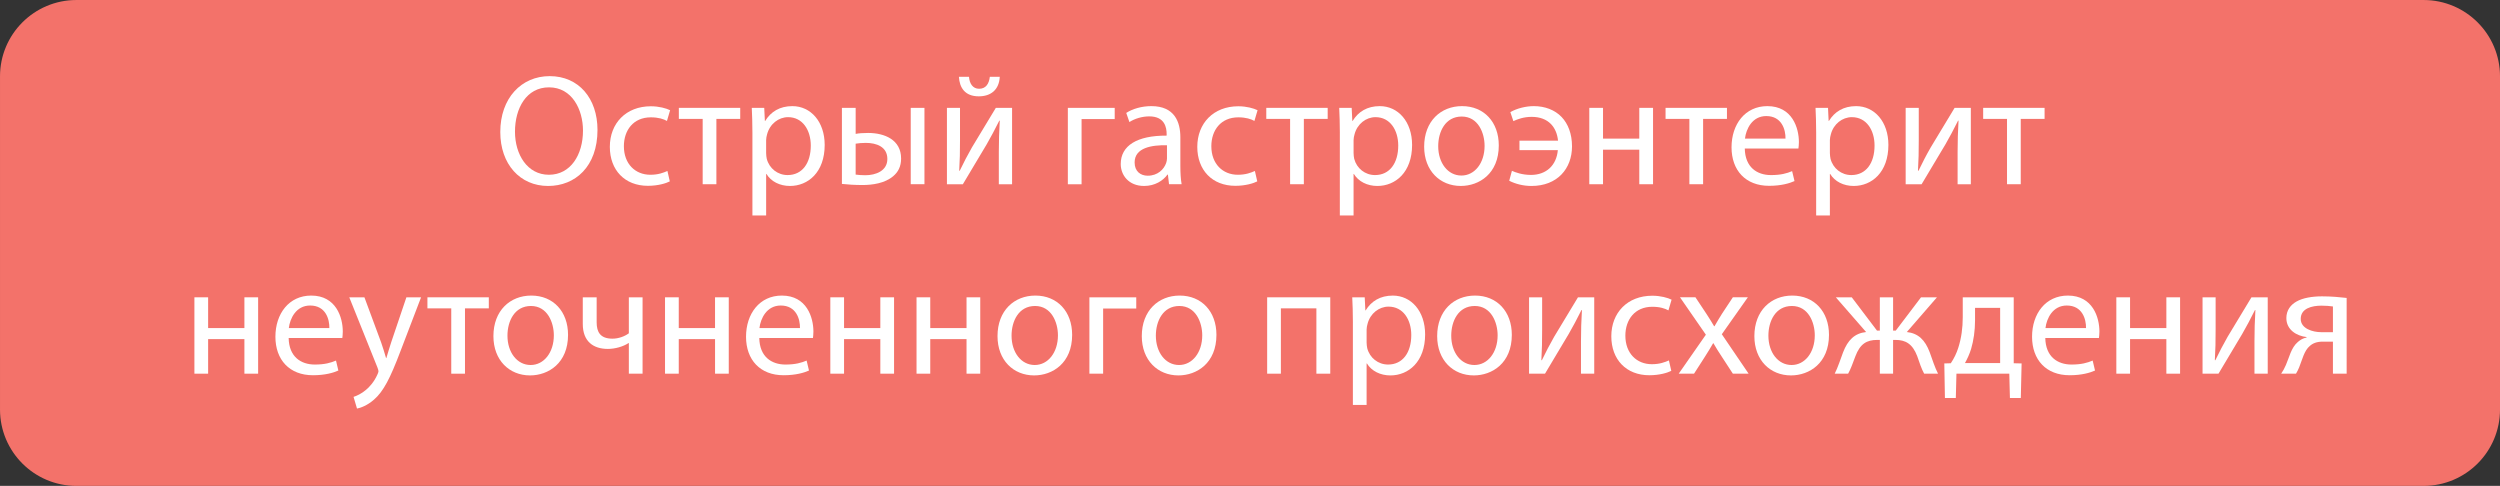<?xml version="1.0" encoding="utf-8"?>
<!-- Generator: Adobe Illustrator 16.0.3, SVG Export Plug-In . SVG Version: 6.00 Build 0)  -->
<!DOCTYPE svg PUBLIC "-//W3C//DTD SVG 1.1//EN" "http://www.w3.org/Graphics/SVG/1.1/DTD/svg11.dtd">
<svg version="1.1" id="Layer_1" xmlns="http://www.w3.org/2000/svg" xmlns:xlink="http://www.w3.org/1999/xlink" x="0px" y="0px"
	 width="257.258px" height="50px" viewBox="-67.665 46.125 257.258 50" enable-background="new -67.665 46.125 257.258 50"
	 xml:space="preserve">
<rect x="-67.665" y="46.125" width="257.258" height="50" fill="#333333" stroke="none"/>
<g>
	<path fill="#F3726A" d="M117.014,1754.814c-0.445,0-0.885-0.037-1.313-0.111l1.313,3.104l1.315-3.104
		C117.898,1754.777,117.459,1754.814,117.014,1754.814z"/>
	<path fill="#F3726A" d="M134.908,1758.674c-1.596,0-2.895,1.297-2.895,2.893c0,1.598,1.299,2.896,2.895,2.896
		s2.895-1.299,2.895-2.896C137.803,1759.971,136.504,1758.674,134.908,1758.674z M134.908,1762.531
		c-0.533,0-0.965-0.434-0.965-0.965c0-0.533,0.432-0.965,0.965-0.965s0.965,0.432,0.965,0.965
		C135.873,1762.099,135.441,1762.531,134.908,1762.531z"/>
	<path fill="#F3726A" d="M123.268,1725.057c-13.808,0-25,11.191-25,25c0,13.807,11.192,25,25,25c13.809,0,25-11.193,25-25
		C148.268,1736.248,137.074,1725.057,123.268,1725.057z M134.908,1766.392c-2.66,0-4.824-2.163-4.824-4.823
		c0-2.328,1.66-4.277,3.859-4.729v-2.282c0-1.985-1.615-3.601-3.604-3.601c-1.984,0-3.604,1.613-3.604,3.601v6.616
		c0,2.947-2.396,5.345-5.346,5.345c-2.947,0-5.346-2.396-5.346-5.345v-0.696l-2.813-6.642c-0.313-0.174-0.619-0.371-0.91-0.592
		c-1.362-1.025-2.329-2.438-2.799-4.076l-2.562-8.96c-0.362-1.274-0.112-2.61,0.685-3.666c0.797-1.058,2.014-1.663,3.336-1.663
		h0.562v-0.321c0-0.532,0.433-0.965,0.965-0.965c0.533,0,0.966,0.433,0.966,0.965v2.571c0,0.533-0.433,0.965-0.966,0.965
		c-0.532,0-0.965-0.432-0.965-0.965v-0.321h-0.562c-0.711,0-1.366,0.327-1.797,0.896c-0.43,0.566-0.563,1.29-0.367,1.975
		l2.562,8.961c0.716,2.5,3.029,4.246,5.632,4.246c2.6,0,4.916-1.746,5.631-4.246l2.562-8.962c0.194-0.685,0.062-1.405-0.368-1.974
		c-0.429-0.569-1.083-0.896-1.797-0.896h-0.561v0.321c0,0.533-0.434,0.965-0.965,0.965c-0.533,0-0.966-0.432-0.966-0.965v-2.571
		c0-0.532,0.433-0.965,0.966-0.965c0.531,0,0.965,0.433,0.965,0.965v0.321h0.561c1.322,0,2.54,0.605,3.337,1.663
		c0.798,1.056,1.046,2.392,0.685,3.666l-2.562,8.96c-0.47,1.641-1.438,3.051-2.799,4.076c-0.291,0.221-0.597,0.418-0.909,0.592
		l-2.813,6.642v0.696c0,1.884,1.531,3.416,3.416,3.416s3.418-1.532,3.418-3.416v-6.616c0-3.049,2.479-5.528,5.528-5.528
		c3.052,0,5.531,2.479,5.531,5.528v2.282c2.198,0.449,3.856,2.398,3.856,4.729C139.73,1764.229,137.566,1766.392,134.908,1766.392z"
		/>
</g>
<g>
	<path fill="#F3726A" d="M117.014,1754.814c-0.445,0-0.885-0.037-1.313-0.111l1.313,3.104l1.315-3.104
		C117.898,1754.777,117.459,1754.814,117.014,1754.814z"/>
	<path fill="#F3726A" d="M134.908,1758.674c-1.596,0-2.895,1.297-2.895,2.893c0,1.598,1.299,2.896,2.895,2.896
		s2.895-1.299,2.895-2.896C137.803,1759.971,136.504,1758.674,134.908,1758.674z M134.908,1762.531
		c-0.533,0-0.965-0.434-0.965-0.965c0-0.533,0.432-0.965,0.965-0.965s0.965,0.432,0.965,0.965
		C135.873,1762.099,135.441,1762.531,134.908,1762.531z"/>
	<path fill="#F3726A" d="M123.268,1725.057c-13.808,0-25,11.191-25,25c0,13.807,11.192,25,25,25c13.809,0,25-11.193,25-25
		C148.268,1736.248,137.074,1725.057,123.268,1725.057z M134.908,1766.392c-2.66,0-4.824-2.163-4.824-4.823
		c0-2.328,1.66-4.277,3.859-4.729v-2.282c0-1.985-1.615-3.601-3.604-3.601c-1.984,0-3.604,1.613-3.604,3.601v6.616
		c0,2.947-2.396,5.345-5.346,5.345c-2.947,0-5.346-2.396-5.346-5.345v-0.696l-2.813-6.642c-0.313-0.174-0.619-0.371-0.91-0.592
		c-1.362-1.025-2.329-2.438-2.799-4.076l-2.562-8.96c-0.362-1.274-0.112-2.61,0.685-3.666c0.797-1.058,2.014-1.663,3.336-1.663
		h0.562v-0.321c0-0.532,0.433-0.965,0.965-0.965c0.533,0,0.966,0.433,0.966,0.965v2.571c0,0.533-0.433,0.965-0.966,0.965
		c-0.532,0-0.965-0.432-0.965-0.965v-0.321h-0.562c-0.711,0-1.366,0.327-1.797,0.896c-0.43,0.566-0.563,1.29-0.367,1.975
		l2.562,8.961c0.716,2.5,3.029,4.246,5.632,4.246c2.6,0,4.916-1.746,5.631-4.246l2.562-8.962c0.194-0.685,0.062-1.405-0.368-1.974
		c-0.429-0.569-1.083-0.896-1.797-0.896h-0.561v0.321c0,0.533-0.434,0.965-0.965,0.965c-0.533,0-0.966-0.432-0.966-0.965v-2.571
		c0-0.532,0.433-0.965,0.966-0.965c0.531,0,0.965,0.433,0.965,0.965v0.321h0.561c1.322,0,2.54,0.605,3.337,1.663
		c0.798,1.056,1.046,2.392,0.685,3.666l-2.562,8.96c-0.47,1.641-1.438,3.051-2.799,4.076c-0.291,0.221-0.597,0.418-0.909,0.592
		l-2.813,6.642v0.696c0,1.884,1.531,3.416,3.416,3.416s3.418-1.532,3.418-3.416v-6.616c0-3.049,2.479-5.528,5.528-5.528
		c3.052,0,5.531,2.479,5.531,5.528v2.282c2.198,0.449,3.856,2.398,3.856,4.729C139.73,1764.229,137.566,1766.392,134.908,1766.392z"
		/>
</g>
<g>
	<g>
		<path fill="#F3726A" d="M189.594,88.262c0,4.345-3.52,7.863-7.864,7.863H-59.802c-4.342,0-7.862-3.519-7.862-7.863V53.987
			c0-4.343,3.52-7.861,7.862-7.861h241.532c4.345,0,7.864,3.518,7.864,7.861V88.262z"/>
	</g>
	<g>
		<g>
			<path fill="#FFFFFF" d="M-6.181,59.497c0,3.767-2.29,5.764-5.083,5.764c-2.89,0-4.92-2.24-4.92-5.553
				c0-3.475,2.16-5.749,5.083-5.749C-8.113,53.959-6.181,56.25-6.181,59.497z M-14.672,59.676c0,2.338,1.265,4.432,3.491,4.432
				c2.241,0,3.507-2.062,3.507-4.546c0-2.176-1.136-4.449-3.492-4.449C-13.504,55.113-14.672,57.272-14.672,59.676z"/>
			<path fill="#FFFFFF" d="M1.26,64.79c-0.374,0.195-1.201,0.456-2.257,0.456c-2.371,0-3.914-1.609-3.914-4.011
				c0-2.418,1.657-4.174,4.222-4.174c0.845,0,1.591,0.211,1.981,0.407l-0.325,1.103c-0.341-0.195-0.876-0.372-1.656-0.372
				c-1.803,0-2.776,1.331-2.776,2.97c0,1.818,1.169,2.939,2.728,2.939c0.812,0,1.348-0.211,1.753-0.39L1.26,64.79z"/>
			<path fill="#FFFFFF" d="M8.506,57.224v1.136H6.054v6.722H4.642v-6.722H2.19v-1.136H8.506z"/>
			<path fill="#FFFFFF" d="M9.761,59.789c0-1.007-0.032-1.818-0.065-2.565h1.282l0.065,1.347h0.032
				c0.585-0.958,1.51-1.525,2.794-1.525c1.899,0,3.329,1.607,3.329,3.993c0,2.826-1.72,4.222-3.573,4.222
				c-1.04,0-1.948-0.455-2.419-1.235h-0.032v4.271H9.761V59.789z M11.173,61.883c0,0.211,0.032,0.407,0.064,0.585
				c0.26,0.991,1.122,1.672,2.144,1.672c1.511,0,2.387-1.233,2.387-3.036c0-1.575-0.829-2.923-2.338-2.923
				c-0.975,0-1.883,0.699-2.16,1.77c-0.048,0.178-0.097,0.39-0.097,0.585V61.883z"/>
			<path fill="#FFFFFF" d="M20.385,57.224v2.679c0.308-0.064,0.762-0.097,1.282-0.097c1.69,0,3.394,0.698,3.394,2.63
				c0,0.828-0.309,1.397-0.812,1.818c-0.861,0.731-2.127,0.91-3.167,0.91c-0.794,0-1.525-0.049-2.111-0.114v-7.827H20.385z
				 M20.385,64.092c0.276,0.033,0.584,0.065,0.99,0.065c1.088,0,2.272-0.455,2.272-1.672c0-1.267-1.136-1.656-2.208-1.656
				c-0.406,0-0.762,0.032-1.055,0.081V64.092z M27.464,57.224v7.859h-1.413v-7.859H27.464z"/>
			<path fill="#FFFFFF" d="M31.123,57.224v3.312c0,1.25-0.016,2.03-0.082,3.15l0.049,0.017c0.472-0.958,0.747-1.51,1.266-2.419
				l2.452-4.059h1.672v7.859h-1.363v-3.328c0-1.284,0.033-1.948,0.097-3.215h-0.048c-0.504,1.007-0.845,1.639-1.298,2.435
				c-0.748,1.217-1.608,2.728-2.452,4.108h-1.639v-7.859H31.123z M32.048,54.025c0.049,0.698,0.39,1.235,1.04,1.235
				c0.699,0,1.022-0.52,1.104-1.235h1.022c-0.065,1.331-0.908,2.013-2.159,2.013c-1.43,0-1.981-0.894-2.046-2.013H32.048z"/>
			<path fill="#FFFFFF" d="M47.042,57.224v1.154h-3.41v6.706h-1.412v-7.859H47.042z"/>
			<path fill="#FFFFFF" d="M52.631,65.083l-0.114-0.99h-0.049c-0.439,0.618-1.282,1.168-2.403,1.168
				c-1.591,0-2.403-1.121-2.403-2.257c0-1.899,1.688-2.939,4.724-2.923v-0.162c0-0.648-0.178-1.818-1.785-1.818
				c-0.731,0-1.494,0.227-2.046,0.585l-0.325-0.941c0.65-0.422,1.592-0.699,2.581-0.699c2.404,0,2.988,1.64,2.988,3.215v2.939
				c0,0.681,0.032,1.348,0.13,1.883L52.631,65.083L52.631,65.083z M52.42,61.072c-1.558-0.033-3.329,0.243-3.329,1.769
				c0,0.926,0.617,1.365,1.349,1.365c1.022,0,1.671-0.65,1.899-1.316c0.049-0.146,0.082-0.309,0.082-0.455V61.072z"/>
			<path fill="#FFFFFF" d="M61.711,64.79c-0.374,0.195-1.201,0.456-2.257,0.456c-2.371,0-3.914-1.609-3.914-4.011
				c0-2.418,1.657-4.174,4.223-4.174c0.845,0,1.59,0.211,1.98,0.407l-0.325,1.103c-0.341-0.195-0.876-0.372-1.655-0.372
				c-1.803,0-2.777,1.331-2.777,2.97c0,1.818,1.17,2.939,2.728,2.939c0.813,0,1.349-0.211,1.753-0.39L61.711,64.79z"/>
			<path fill="#FFFFFF" d="M68.957,57.224v1.136h-2.452v6.722h-1.414v-6.722H62.64v-1.136H68.957z"/>
			<path fill="#FFFFFF" d="M70.21,59.789c0-1.007-0.032-1.818-0.066-2.565h1.283l0.065,1.347h0.031
				c0.584-0.958,1.509-1.525,2.793-1.525c1.899,0,3.328,1.607,3.328,3.993c0,2.826-1.721,4.222-3.573,4.222
				c-1.04,0-1.946-0.455-2.418-1.235h-0.032v4.271h-1.412v-8.508H70.21z M71.623,61.883c0,0.211,0.032,0.407,0.064,0.585
				c0.261,0.991,1.121,1.672,2.143,1.672c1.51,0,2.389-1.233,2.389-3.036c0-1.575-0.829-2.923-2.339-2.923
				c-0.975,0-1.885,0.699-2.159,1.77c-0.049,0.178-0.098,0.39-0.098,0.585V61.883z"/>
			<path fill="#FFFFFF" d="M86.565,61.087c0,2.905-2.012,4.173-3.913,4.173c-2.127,0-3.767-1.558-3.767-4.042
				c0-2.63,1.721-4.172,3.896-4.172C85.04,57.045,86.565,58.685,86.565,61.087z M80.332,61.169c0,1.721,0.99,3.02,2.387,3.02
				c1.364,0,2.385-1.282,2.385-3.053c0-1.331-0.663-3.019-2.354-3.019C81.061,58.118,80.332,59.676,80.332,61.169z"/>
			<path fill="#FFFFFF" d="M88.697,60.602h3.964c-0.13-1.349-0.96-2.452-2.713-2.452c-0.828,0-1.46,0.244-1.883,0.439l-0.311-0.926
				c0.682-0.39,1.593-0.617,2.419-0.617c1.137,0,2.162,0.39,2.857,1.119c0.666,0.699,1.07,1.738,1.07,3.021
				c0,2.289-1.508,4.075-4.172,4.075c-0.844,0-1.655-0.211-2.289-0.536l0.277-1.023c0.372,0.162,1.041,0.422,1.965,0.422
				c1.572,0,2.627-0.991,2.76-2.55h-3.948v-0.972H88.697z"/>
			<path fill="#FFFFFF" d="M97.291,57.224v3.165h3.733v-3.165h1.414v7.859h-1.414v-3.555h-3.733v3.555h-1.412v-7.859H97.291z"/>
			<path fill="#FFFFFF" d="M110.044,57.224v1.136h-2.454v6.722h-1.412v-6.722h-2.452v-1.136H110.044z"/>
			<path fill="#FFFFFF" d="M111.879,61.413c0.034,1.932,1.267,2.728,2.696,2.728c1.023,0,1.64-0.178,2.175-0.406l0.245,1.023
				c-0.505,0.227-1.366,0.488-2.616,0.488c-2.42,0-3.864-1.593-3.864-3.963c0-2.371,1.396-4.237,3.687-4.237
				c2.566,0,3.246,2.257,3.246,3.701c0,0.292-0.033,0.52-0.051,0.666H111.879z M116.069,60.389c0.017-0.908-0.375-2.321-1.98-2.321
				c-1.446,0-2.078,1.331-2.191,2.321H116.069z"/>
			<path fill="#FFFFFF" d="M119.224,59.789c0-1.007-0.031-1.818-0.065-2.565h1.285l0.063,1.347h0.03
				c0.586-0.958,1.51-1.525,2.795-1.525c1.897,0,3.325,1.607,3.325,3.993c0,2.826-1.719,4.222-3.572,4.222
				c-1.039,0-1.946-0.455-2.417-1.235h-0.033v4.271h-1.412L119.224,59.789L119.224,59.789z M120.636,61.883
				c0,0.211,0.035,0.407,0.066,0.585c0.259,0.991,1.121,1.672,2.142,1.672c1.51,0,2.388-1.233,2.388-3.036
				c0-1.575-0.826-2.923-2.337-2.923c-0.976,0-1.886,0.699-2.16,1.77c-0.048,0.178-0.099,0.39-0.099,0.585V61.883z"/>
			<path fill="#FFFFFF" d="M129.782,57.224v3.312c0,1.25-0.016,2.03-0.082,3.15l0.051,0.017c0.471-0.958,0.745-1.51,1.267-2.419
				l2.451-4.059h1.671v7.859h-1.362v-3.328c0-1.284,0.032-1.948,0.096-3.215h-0.048c-0.502,1.007-0.844,1.639-1.298,2.435
				c-0.749,1.217-1.608,2.728-2.454,4.108h-1.641v-7.859H129.782z"/>
			<path fill="#FFFFFF" d="M142.729,57.224v1.136h-2.453v6.722h-1.412v-6.722h-2.455v-1.136H142.729z"/>
			<path fill="#FFFFFF" d="M-46.248,76.719v3.166h3.733v-3.166h1.412v7.859h-1.412v-3.557h-3.733v3.557h-1.412v-7.859H-46.248z"/>
			<path fill="#FFFFFF" d="M-37.961,80.908c0.033,1.933,1.266,2.73,2.695,2.73c1.022,0,1.64-0.182,2.176-0.409l0.243,1.025
				c-0.504,0.227-1.363,0.484-2.614,0.484c-2.419,0-3.864-1.592-3.864-3.961c0-2.371,1.396-4.237,3.686-4.237
				c2.565,0,3.248,2.257,3.248,3.701c0,0.295-0.032,0.521-0.048,0.666H-37.961z M-33.772,79.885c0.017-0.909-0.374-2.321-1.98-2.321
				c-1.444,0-2.078,1.333-2.192,2.321H-33.772z"/>
			<path fill="#FFFFFF" d="M-30.165,76.719l1.721,4.645c0.179,0.518,0.374,1.137,0.504,1.607h0.032
				c0.147-0.471,0.309-1.071,0.504-1.64l1.558-4.612h1.51l-2.143,5.602c-1.023,2.697-1.721,4.077-2.696,4.921
				c-0.698,0.616-1.396,0.859-1.753,0.926l-0.357-1.203c0.357-0.114,0.829-0.342,1.251-0.698c0.39-0.309,0.876-0.861,1.2-1.591
				c0.065-0.146,0.115-0.261,0.115-0.341c0-0.083-0.033-0.197-0.098-0.374l-2.906-7.241H-30.165z"/>
			<path fill="#FFFFFF" d="M-17.365,76.719v1.138h-2.452v6.722h-1.412v-6.722h-2.452v-1.138H-17.365z"/>
			<path fill="#FFFFFF" d="M-9.211,80.583c0,2.904-2.013,4.173-3.913,4.173c-2.126,0-3.767-1.558-3.767-4.043
				c0-2.629,1.72-4.173,3.896-4.173C-10.737,76.54-9.211,78.18-9.211,80.583z M-15.446,80.665c0,1.722,0.991,3.02,2.387,3.02
				c1.363,0,2.386-1.282,2.386-3.052c0-1.332-0.666-3.021-2.354-3.021C-14.714,77.611-15.446,79.171-15.446,80.665z"/>
			<path fill="#FFFFFF" d="M-6.267,76.719v2.582c0,0.991,0.374,1.674,1.623,1.674c0.617,0,1.251-0.228,1.689-0.553v-3.703h1.412
				v7.859h-1.412v-3.151h-0.032c-0.536,0.359-1.381,0.603-2.127,0.603c-1.494,0-2.581-0.764-2.581-2.567v-2.743H-6.267
				L-6.267,76.719z"/>
			<path fill="#FFFFFF" d="M2.181,76.719v3.166h3.734v-3.166h1.412v7.859H5.916v-3.557H2.181v3.557H0.768v-7.859H2.181z"/>
			<path fill="#FFFFFF" d="M10.468,80.908c0.033,1.933,1.268,2.73,2.695,2.73c1.022,0,1.64-0.182,2.176-0.409l0.243,1.025
				c-0.504,0.227-1.363,0.484-2.614,0.484c-2.419,0-3.864-1.592-3.864-3.961c0-2.371,1.396-4.237,3.686-4.237
				c2.565,0,3.248,2.257,3.248,3.701c0,0.295-0.032,0.521-0.048,0.666H10.468z M14.656,79.885c0.017-0.909-0.374-2.321-1.98-2.321
				c-1.444,0-2.078,1.333-2.191,2.321H14.656z"/>
			<path fill="#FFFFFF" d="M19.19,76.719v3.166h3.734v-3.166h1.412v7.859h-1.412v-3.557H19.19v3.557h-1.412v-7.859H19.19z"/>
			<path fill="#FFFFFF" d="M28.061,76.719v3.166h3.733v-3.166h1.412v7.859h-1.412v-3.557h-3.733v3.557h-1.412v-7.859H28.061z"/>
			<path fill="#FFFFFF" d="M42.662,80.583c0,2.904-2.013,4.173-3.912,4.173c-2.127,0-3.768-1.558-3.768-4.043
				c0-2.629,1.721-4.173,3.896-4.173C41.136,76.54,42.662,78.18,42.662,80.583z M36.427,80.665c0,1.722,0.991,3.02,2.387,3.02
				c1.363,0,2.387-1.282,2.387-3.052c0-1.332-0.667-3.021-2.354-3.021C37.158,77.611,36.427,79.171,36.427,80.665z"/>
			<path fill="#FFFFFF" d="M49.259,76.719v1.154H45.85v6.705h-1.412v-7.859H49.259z"/>
			<path fill="#FFFFFF" d="M57.51,80.583c0,2.904-2.013,4.173-3.913,4.173c-2.126,0-3.768-1.558-3.768-4.043
				c0-2.629,1.722-4.173,3.897-4.173C55.985,76.54,57.51,78.18,57.51,80.583z M51.276,80.665c0,1.722,0.991,3.02,2.387,3.02
				c1.364,0,2.387-1.282,2.387-3.052c0-1.332-0.666-3.021-2.354-3.021S51.276,79.171,51.276,80.665z"/>
			<path fill="#FFFFFF" d="M69.224,76.719v7.859h-1.428v-6.722h-3.654v6.722h-1.412v-7.859H69.224L69.224,76.719z"/>
			<path fill="#FFFFFF" d="M71.552,79.285c0-1.008-0.032-1.819-0.067-2.566h1.284l0.065,1.347h0.031
				c0.585-0.957,1.51-1.524,2.793-1.524c1.899,0,3.327,1.606,3.327,3.996c0,2.823-1.721,4.219-3.572,4.219
				c-1.04,0-1.947-0.455-2.418-1.231h-0.032v4.27h-1.412v-8.509H71.552z M72.964,81.379c0,0.212,0.032,0.407,0.065,0.584
				c0.26,0.992,1.121,1.674,2.143,1.674c1.509,0,2.388-1.234,2.388-3.038c0-1.573-0.829-2.922-2.339-2.922
				c-0.975,0-1.885,0.698-2.16,1.77c-0.049,0.18-0.097,0.391-0.097,0.585V81.379z"/>
			<path fill="#FFFFFF" d="M87.906,80.583c0,2.904-2.015,4.173-3.913,4.173c-2.129,0-3.769-1.558-3.769-4.043
				c0-2.629,1.721-4.173,3.896-4.173C86.378,76.54,87.906,78.18,87.906,80.583z M81.672,80.665c0,1.722,0.988,3.02,2.385,3.02
				c1.364,0,2.389-1.282,2.389-3.052c0-1.332-0.666-3.021-2.354-3.021C82.401,77.611,81.672,79.171,81.672,80.665z"/>
			<path fill="#FFFFFF" d="M91.026,76.719v3.312c0,1.251-0.016,2.031-0.079,3.152l0.048,0.016c0.471-0.957,0.748-1.51,1.267-2.42
				l2.451-4.06h1.674v7.859h-1.364v-3.329c0-1.282,0.031-1.948,0.098-3.215h-0.051c-0.502,1.007-0.843,1.64-1.298,2.436
				c-0.746,1.217-1.609,2.729-2.451,4.108H89.68v-7.859H91.026z"/>
			<path fill="#FFFFFF" d="M104.316,84.285c-0.376,0.196-1.203,0.454-2.258,0.454c-2.372,0-3.914-1.607-3.914-4.011
				c0-2.42,1.655-4.172,4.222-4.172c0.844,0,1.591,0.211,1.98,0.406l-0.324,1.103c-0.341-0.192-0.878-0.372-1.656-0.372
				c-1.804,0-2.776,1.332-2.776,2.972c0,1.819,1.167,2.938,2.727,2.938c0.813,0,1.348-0.211,1.754-0.389L104.316,84.285z"/>
			<path fill="#FFFFFF" d="M106.802,76.719l1.121,1.688c0.294,0.438,0.535,0.846,0.796,1.282h0.048
				c0.26-0.471,0.521-0.875,0.78-1.299l1.104-1.672h1.543l-2.68,3.801l2.759,4.059h-1.622l-1.154-1.772
				c-0.31-0.455-0.568-0.89-0.846-1.362h-0.03c-0.258,0.473-0.536,0.89-0.827,1.362l-1.138,1.772h-1.576l2.794-4.011l-2.663-3.849
				H106.802z"/>
			<path fill="#FFFFFF" d="M120.544,80.583c0,2.904-2.013,4.173-3.914,4.173c-2.126,0-3.765-1.558-3.765-4.043
				c0-2.629,1.721-4.173,3.895-4.173C119.018,76.54,120.544,78.18,120.544,80.583z M114.309,80.665c0,1.722,0.991,3.02,2.388,3.02
				c1.364,0,2.385-1.282,2.385-3.052c0-1.332-0.663-3.021-2.354-3.021C115.04,77.611,114.309,79.171,114.309,80.665z"/>
			<path fill="#FFFFFF" d="M122.887,76.719l2.596,3.426h0.294v-3.426h1.364v3.426h0.275l2.599-3.426h1.64l-3.102,3.573
				c1.185,0.13,1.883,0.826,2.354,2.078c0.277,0.762,0.536,1.59,0.861,2.208h-1.43c-0.26-0.472-0.487-1.121-0.714-1.803
				c-0.487-1.283-1.216-1.672-2.24-1.672h-0.243v3.475h-1.364v-3.475h-0.259c-1.104,0-1.771,0.405-2.259,1.688
				c-0.258,0.682-0.471,1.301-0.745,1.787h-1.381c0.323-0.636,0.585-1.462,0.859-2.191c0.487-1.269,1.185-1.965,2.372-2.095
				l-3.117-3.573H122.887z"/>
			<path fill="#FFFFFF" d="M139.553,76.719v6.786l0.812,0.019l-0.082,3.554h-1.121l-0.063-2.499h-5.439l-0.065,2.499h-1.121
				l-0.063-3.554l0.666-0.019c0.341-0.502,0.599-1.04,0.776-1.606c0.311-0.977,0.456-2.03,0.456-3.135v-2.045H139.553z
				 M135.573,79.104c0,1.041-0.146,2.049-0.404,2.925c-0.164,0.535-0.392,1.023-0.635,1.46h3.622v-5.683h-2.583V79.104z"/>
			<path fill="#FFFFFF" d="M142.802,80.908c0.035,1.933,1.267,2.73,2.697,2.73c1.023,0,1.64-0.182,2.177-0.409l0.243,1.025
				c-0.505,0.227-1.364,0.484-2.615,0.484c-2.42,0-3.864-1.592-3.864-3.961c0-2.371,1.395-4.237,3.686-4.237
				c2.566,0,3.246,2.257,3.246,3.701c0,0.295-0.033,0.521-0.049,0.666H142.802z M146.993,79.885c0.016-0.909-0.375-2.321-1.98-2.321
				c-1.446,0-2.078,1.333-2.192,2.321H146.993z"/>
			<path fill="#FFFFFF" d="M151.525,76.719v3.166h3.736v-3.166h1.412v7.859h-1.412v-3.557h-3.736v3.557h-1.412v-7.859H151.525z"/>
			<path fill="#FFFFFF" d="M160.33,76.719v3.312c0,1.251-0.016,2.031-0.08,3.152l0.048,0.016c0.472-0.957,0.749-1.51,1.268-2.42
				l2.451-4.06h1.674v7.859h-1.364v-3.329c0-1.282,0.03-1.948,0.096-3.215h-0.049c-0.502,1.007-0.843,1.64-1.298,2.436
				c-0.747,1.217-1.609,2.729-2.452,4.108h-1.64v-7.859H160.33z"/>
			<path fill="#FFFFFF" d="M173.813,84.578h-1.412v-3.297h-1.056c-0.6,0-1.007,0.164-1.316,0.438
				c-0.586,0.471-0.793,1.446-1.103,2.208c-0.098,0.243-0.212,0.455-0.325,0.65h-1.525c0.177-0.259,0.341-0.553,0.486-0.894
				c0.341-0.764,0.536-1.785,1.234-2.372c0.243-0.209,0.534-0.389,0.892-0.452v-0.05c-1.021-0.114-2.079-0.746-2.079-1.949
				c0-0.812,0.439-1.364,1.04-1.705c0.65-0.372,1.607-0.535,2.631-0.535c0.941,0,1.851,0.083,2.533,0.163V84.578L173.813,84.578z
				 M172.401,77.661c-0.357-0.05-0.683-0.082-1.185-0.082c-0.976,0-2.129,0.277-2.129,1.364c0,1.008,1.251,1.364,2.094,1.364
				c0.585,0,0.895,0,1.22,0V77.661L172.401,77.661z"/>
		</g>
	</g>
</g>
</svg>
